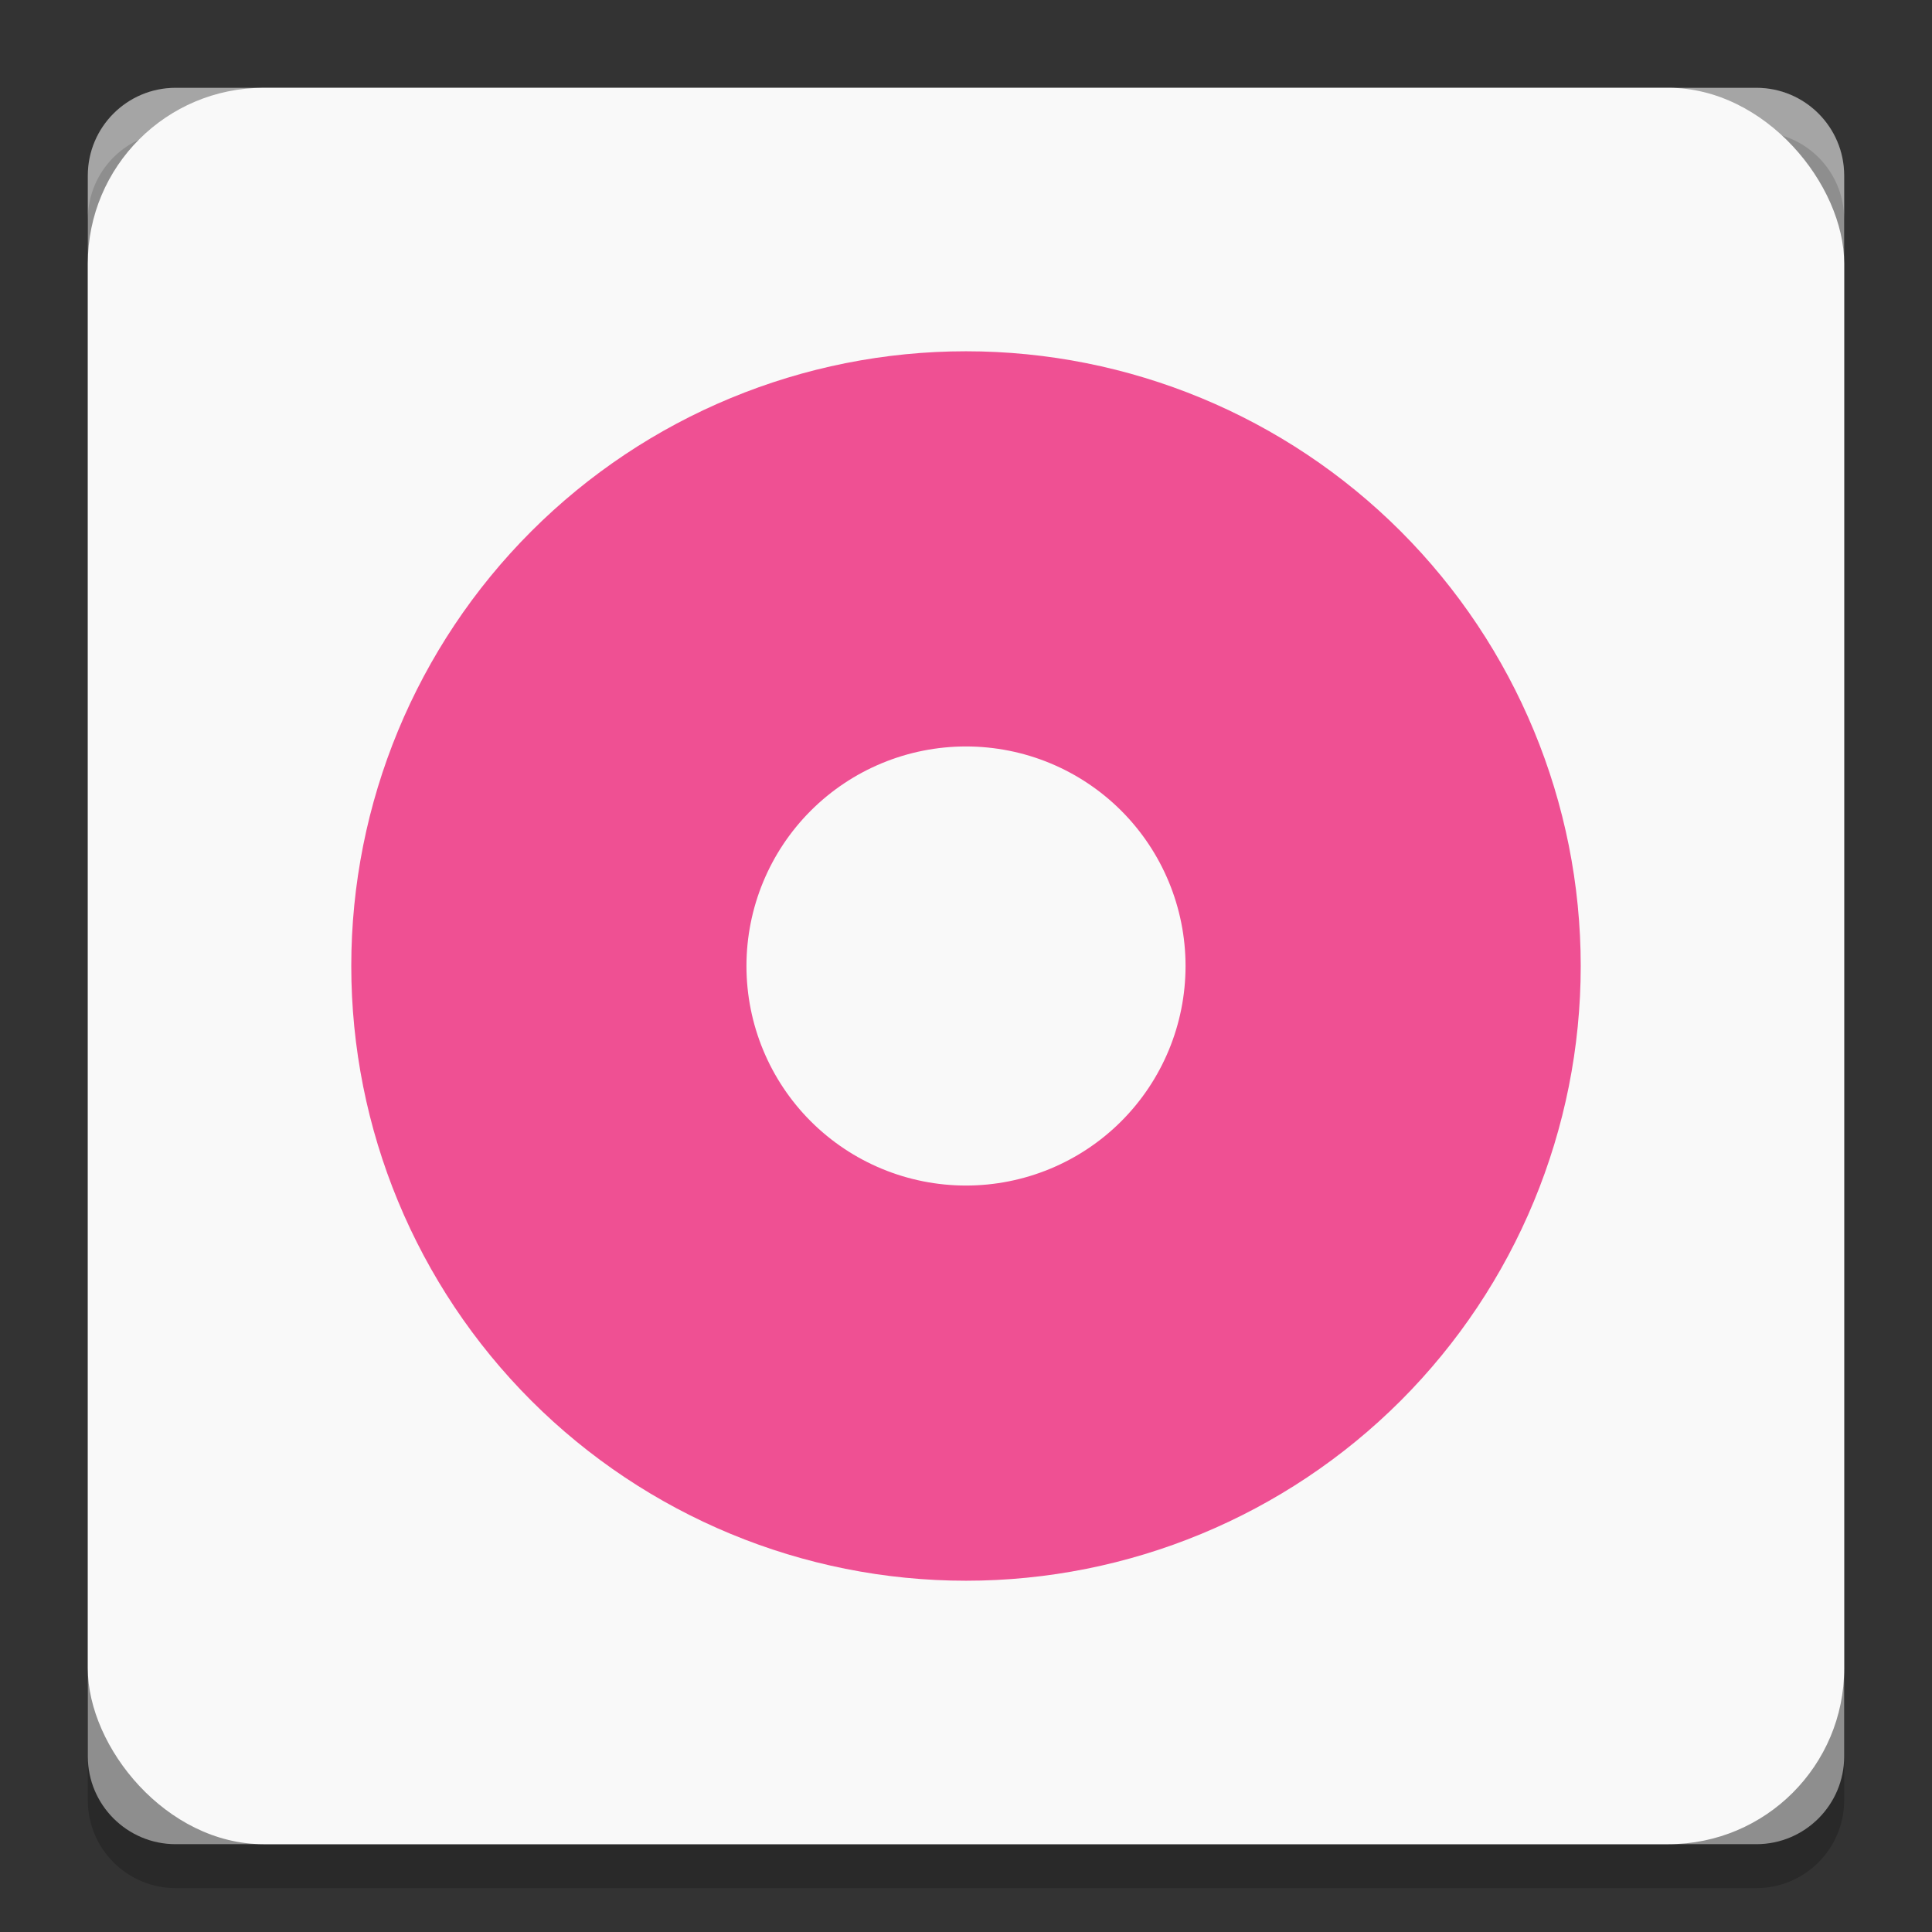 <svg width="22" height="22" viewBox="0 0 22 22" fill="none" xmlns="http://www.w3.org/2000/svg">
<rect x="0" y="0" width="22" height="22" fill="#333333" stroke="none"/>
<path opacity="0.2" d="M21 2.5V20.5C21 21.052 20.552 21.5 20 21.5H2C1.448 21.5 1 21.052 1 20.5V2.5C1 1.948 1.448 1.5 2 1.5H20C20.552 1.5 21 1.948 21 2.5Z" fill="black"/>
<path d="M21 2V20C21 20.552 20.552 21 20 21H2C1.448 21 1 20.552 1 20V2C1 1.448 1.448 1 2 1H20C20.552 1 21 1.448 21 2Z" fill="#8E8E8E"/>
<path opacity="0.2" d="M2 1C1.446 1 1 1.446 1 2V2.5C1 1.946 1.446 1.5 2 1.5H20C20.554 1.5 21 1.946 21 2.5V2C21 1.446 20.554 1 20 1H2Z" fill="white"/>
<path opacity="0.5" d="M11 4C9.143 4 7.363 4.737 6.05 6.05C4.737 7.363 4 9.143 4 11C4 12.857 4.737 14.637 6.05 15.95C7.363 17.262 9.143 18 11 18C12.857 18 14.637 17.262 15.95 15.95C17.262 14.637 18 12.857 18 11C18 9.143 17.262 7.363 15.95 6.05C14.637 4.737 12.857 4 11 4V4ZM11 8.5C11.663 8.5 12.299 8.763 12.768 9.232C13.237 9.701 13.5 10.337 13.5 11C13.5 11.663 13.237 12.299 12.768 12.768C12.299 13.237 11.663 13.5 11 13.5C10.337 13.5 9.701 13.237 9.232 12.768C8.763 12.299 8.5 11.663 8.5 11C8.5 10.337 8.763 9.701 9.232 9.232C9.701 8.763 10.337 8.5 11 8.5V8.5Z" fill="black"/>
<rect x="1" y="1" width="20" height="20" rx="2" fill="#F9F9F9"/>
<path d="M11 4C9.143 4 7.363 4.737 6.05 6.05C4.737 7.363 4 9.143 4 11C4 12.857 4.737 14.637 6.05 15.95C7.363 17.262 9.143 18 11 18C12.857 18 14.637 17.262 15.95 15.95C17.262 14.637 18 12.857 18 11C18 9.143 17.262 7.363 15.95 6.05C14.637 4.737 12.857 4 11 4V4ZM11 8.5C11.663 8.5 12.299 8.763 12.768 9.232C13.237 9.701 13.5 10.337 13.5 11C13.5 11.663 13.237 12.299 12.768 12.768C12.299 13.237 11.663 13.5 11 13.5C10.337 13.5 9.701 13.237 9.232 12.768C8.763 12.299 8.5 11.663 8.5 11C8.5 10.337 8.763 9.701 9.232 9.232C9.701 8.763 10.337 8.5 11 8.5V8.5Z" fill="#EF5093"/>
</svg>

